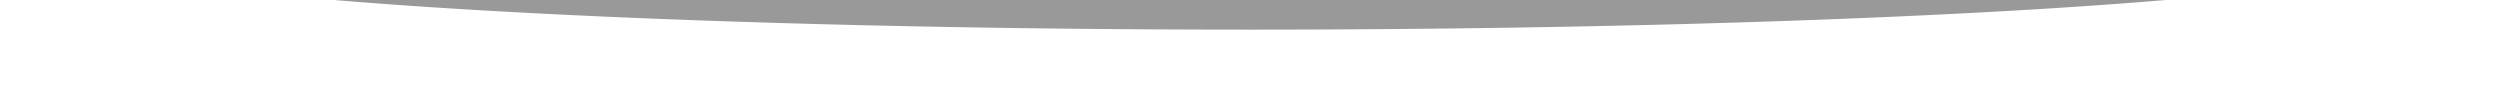 <?xml version="1.0" encoding="UTF-8" standalone="no"?>
<!-- Created with Inkscape (http://www.inkscape.org/) -->

<svg
   xmlns:dc="http://purl.org/dc/elements/1.1/"
   xmlns:cc="http://creativecommons.org/ns#"
   xmlns:rdf="http://www.w3.org/1999/02/22-rdf-syntax-ns#"
   xmlns:svg="http://www.w3.org/2000/svg"
   xmlns="http://www.w3.org/2000/svg"
   xmlns:sodipodi="http://sodipodi.sourceforge.net/DTD/sodipodi-0.dtd"
   xmlns:inkscape="http://www.inkscape.org/namespaces/inkscape"
   width="612.785"
   height="23.685"
   viewBox="0 0 612.785 23.685"
   id="svg2"
   version="1.1"
   inkscape:version="0.91 r13725"
   sodipodi:docname="bottom-shadow.svg">
  <defs
     id="defs4">
    <filter
       inkscape:collect="always"
       style="color-interpolation-filters:sRGB"
       id="filter4252"
       x="-0.044"
       width="1.088"
       y="-1.016"
       height="3.033">
      <feGaussianBlur
         inkscape:collect="always"
         stdDeviation="10.285"
         id="feGaussianBlur4254" />
    </filter>
  </defs>
  <sodipodi:namedview
     id="base"
     pagecolor="#ffffff"
     bordercolor="#666666"
     borderopacity="1.0"
     inkscape:pageopacity="0.0"
     inkscape:pageshadow="2"
     inkscape:zoom="5.6"
     inkscape:cx="559.88035"
     inkscape:cy="39.191113"
     inkscape:document-units="px"
     inkscape:current-layer="layer1"
     showgrid="false"
     units="px"
     inkscape:window-width="1366"
     inkscape:window-height="744"
     inkscape:window-x="0"
     inkscape:window-y="24"
     inkscape:window-maximized="1" />
  <g
     inkscape:label="Capa 1"
     inkscape:groupmode="layer"
     id="layer1"
     transform="translate(0,-1028.68)">
    <path
       style="opacity:1;fill:#999999;fill-opacity:1;stroke:none;stroke-width:1;stroke-miterlimit:4;stroke-dasharray:none;stroke-dashoffset:0;stroke-opacity:1;filter:url(#filter4252)"
       d="M 98.357,343.791 A 287.143,30 0 0 0 380,368.076 287.143,30 0 0 0 661.775,343.791 l -563.418,0 z"
       id="path4166"
       inkscape:connector-curvature="0"
       transform="matrix(1,0,0,0.642,-73.674,799.641)" />
    <rect
       style="opacity:1;fill:#ffffff;fill-opacity:1;stroke:none;stroke-width:1;stroke-miterlimit:4;stroke-dasharray:none;stroke-dashoffset:0;stroke-opacity:1"
       id="rect4256"
       width="574.437"
       height="27.507"
       x="19.174"
       y="1001.041" />
  </g>
</svg>

